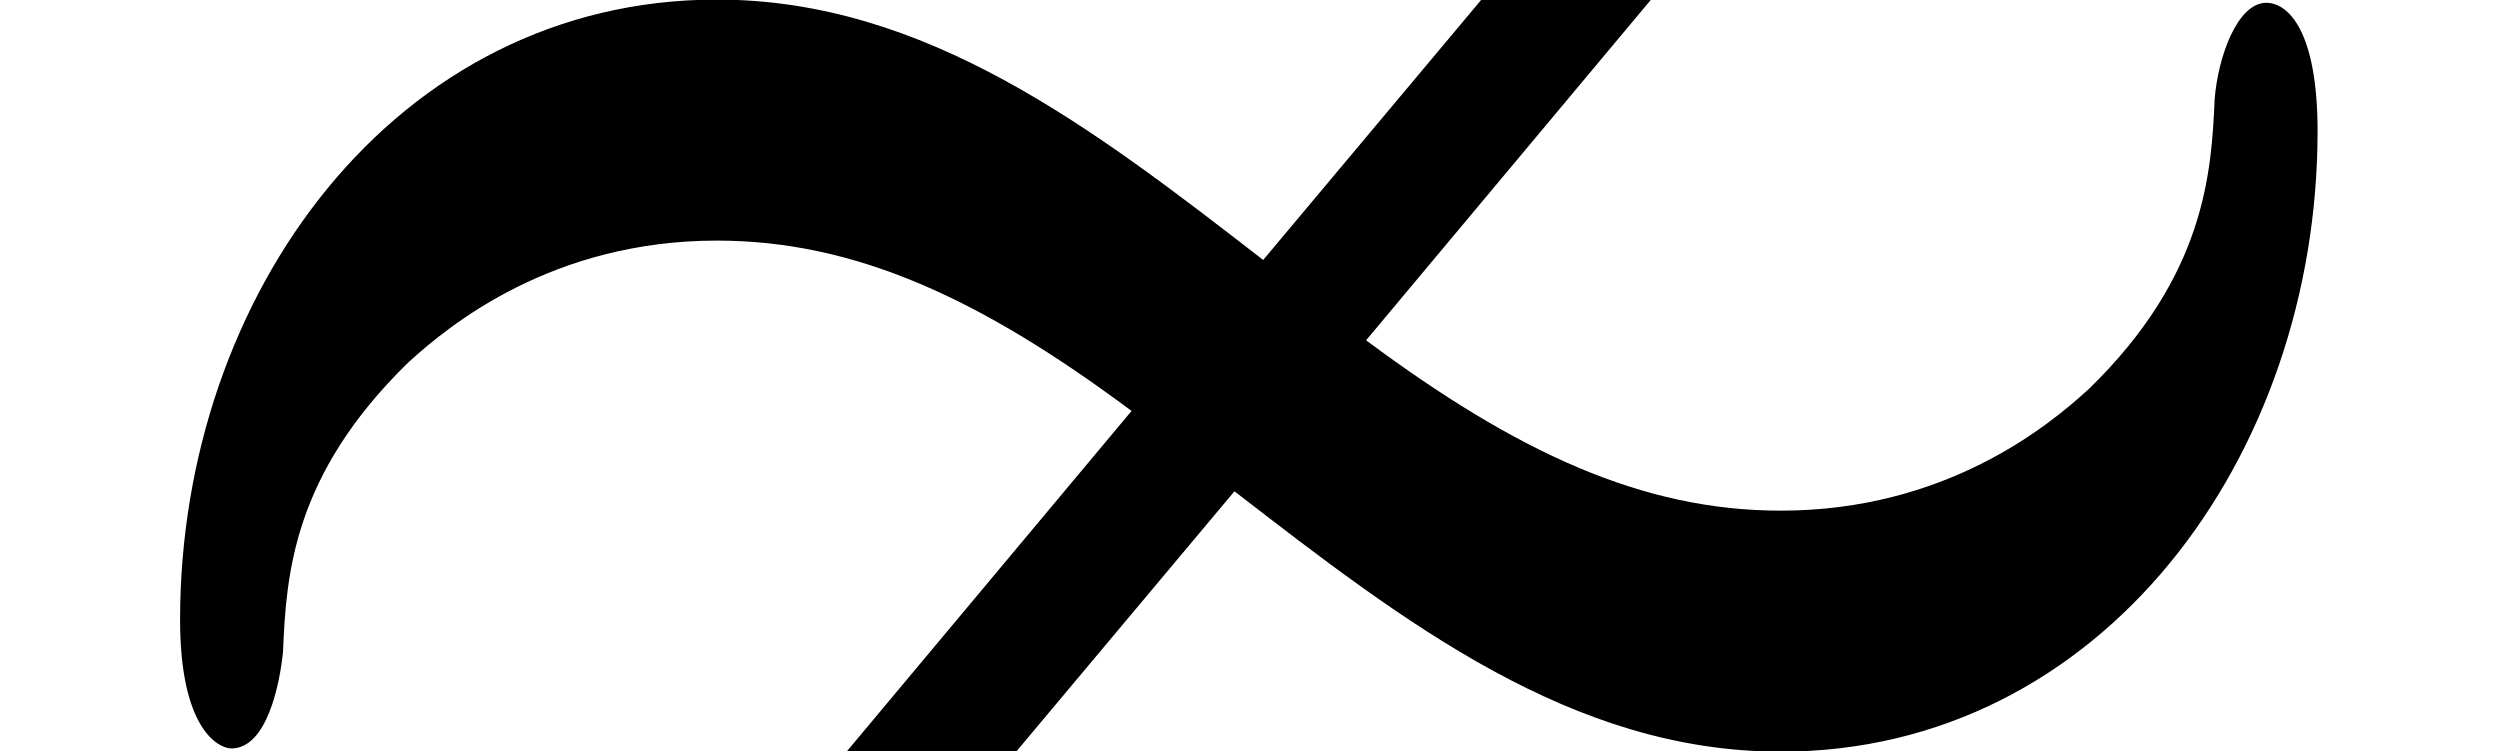 <?xml version='1.0' encoding='UTF-8'?>
<!-- This file was generated by dvisvgm 2.2 -->
<svg height='3.26pt' version='1.1' viewBox='200.624 886.563 10.848 3.26' width='10.848pt' xmlns='http://www.w3.org/2000/svg' xmlns:xlink='http://www.w3.org/1999/xlink'>
<defs>
<path d='M3.826 -2.132C4.354 -1.724 4.872 -1.325 5.519 -1.325C6.516 -1.325 7.183 -2.242 7.183 -3.248C7.183 -3.557 7.093 -3.646 7.024 -3.646C6.934 -3.646 6.874 -3.477 6.864 -3.347C6.854 -3.118 6.834 -2.8 6.476 -2.451C6.346 -2.331 6.027 -2.072 5.519 -2.072C5.091 -2.072 4.702 -2.252 4.234 -2.6L5.609 -4.244C5.719 -4.374 5.729 -4.423 5.729 -4.463C5.729 -4.533 5.669 -4.663 5.529 -4.663C5.43 -4.663 5.41 -4.633 5.31 -4.513L3.915 -2.849C3.387 -3.258 2.869 -3.656 2.222 -3.656C1.225 -3.656 0.558 -2.74 0.558 -1.734C0.558 -1.395 0.677 -1.335 0.717 -1.335C0.827 -1.335 0.867 -1.534 0.877 -1.634C0.887 -1.873 0.907 -2.182 1.265 -2.531C1.395 -2.65 1.714 -2.909 2.222 -2.909C2.65 -2.909 3.039 -2.73 3.507 -2.381L2.132 -0.737C2.022 -0.608 2.012 -0.558 2.012 -0.518C2.012 -0.448 2.072 -0.319 2.212 -0.319C2.311 -0.319 2.331 -0.349 2.431 -0.468L3.826 -2.132Z' id='g13-28'/>
</defs>
<g id='page1' transform='matrix(1.4 0 0 1.4 0 0)'>
<use x='143.303' xlink:href='#g13-28' y='636.914'/>
</g>
</svg>